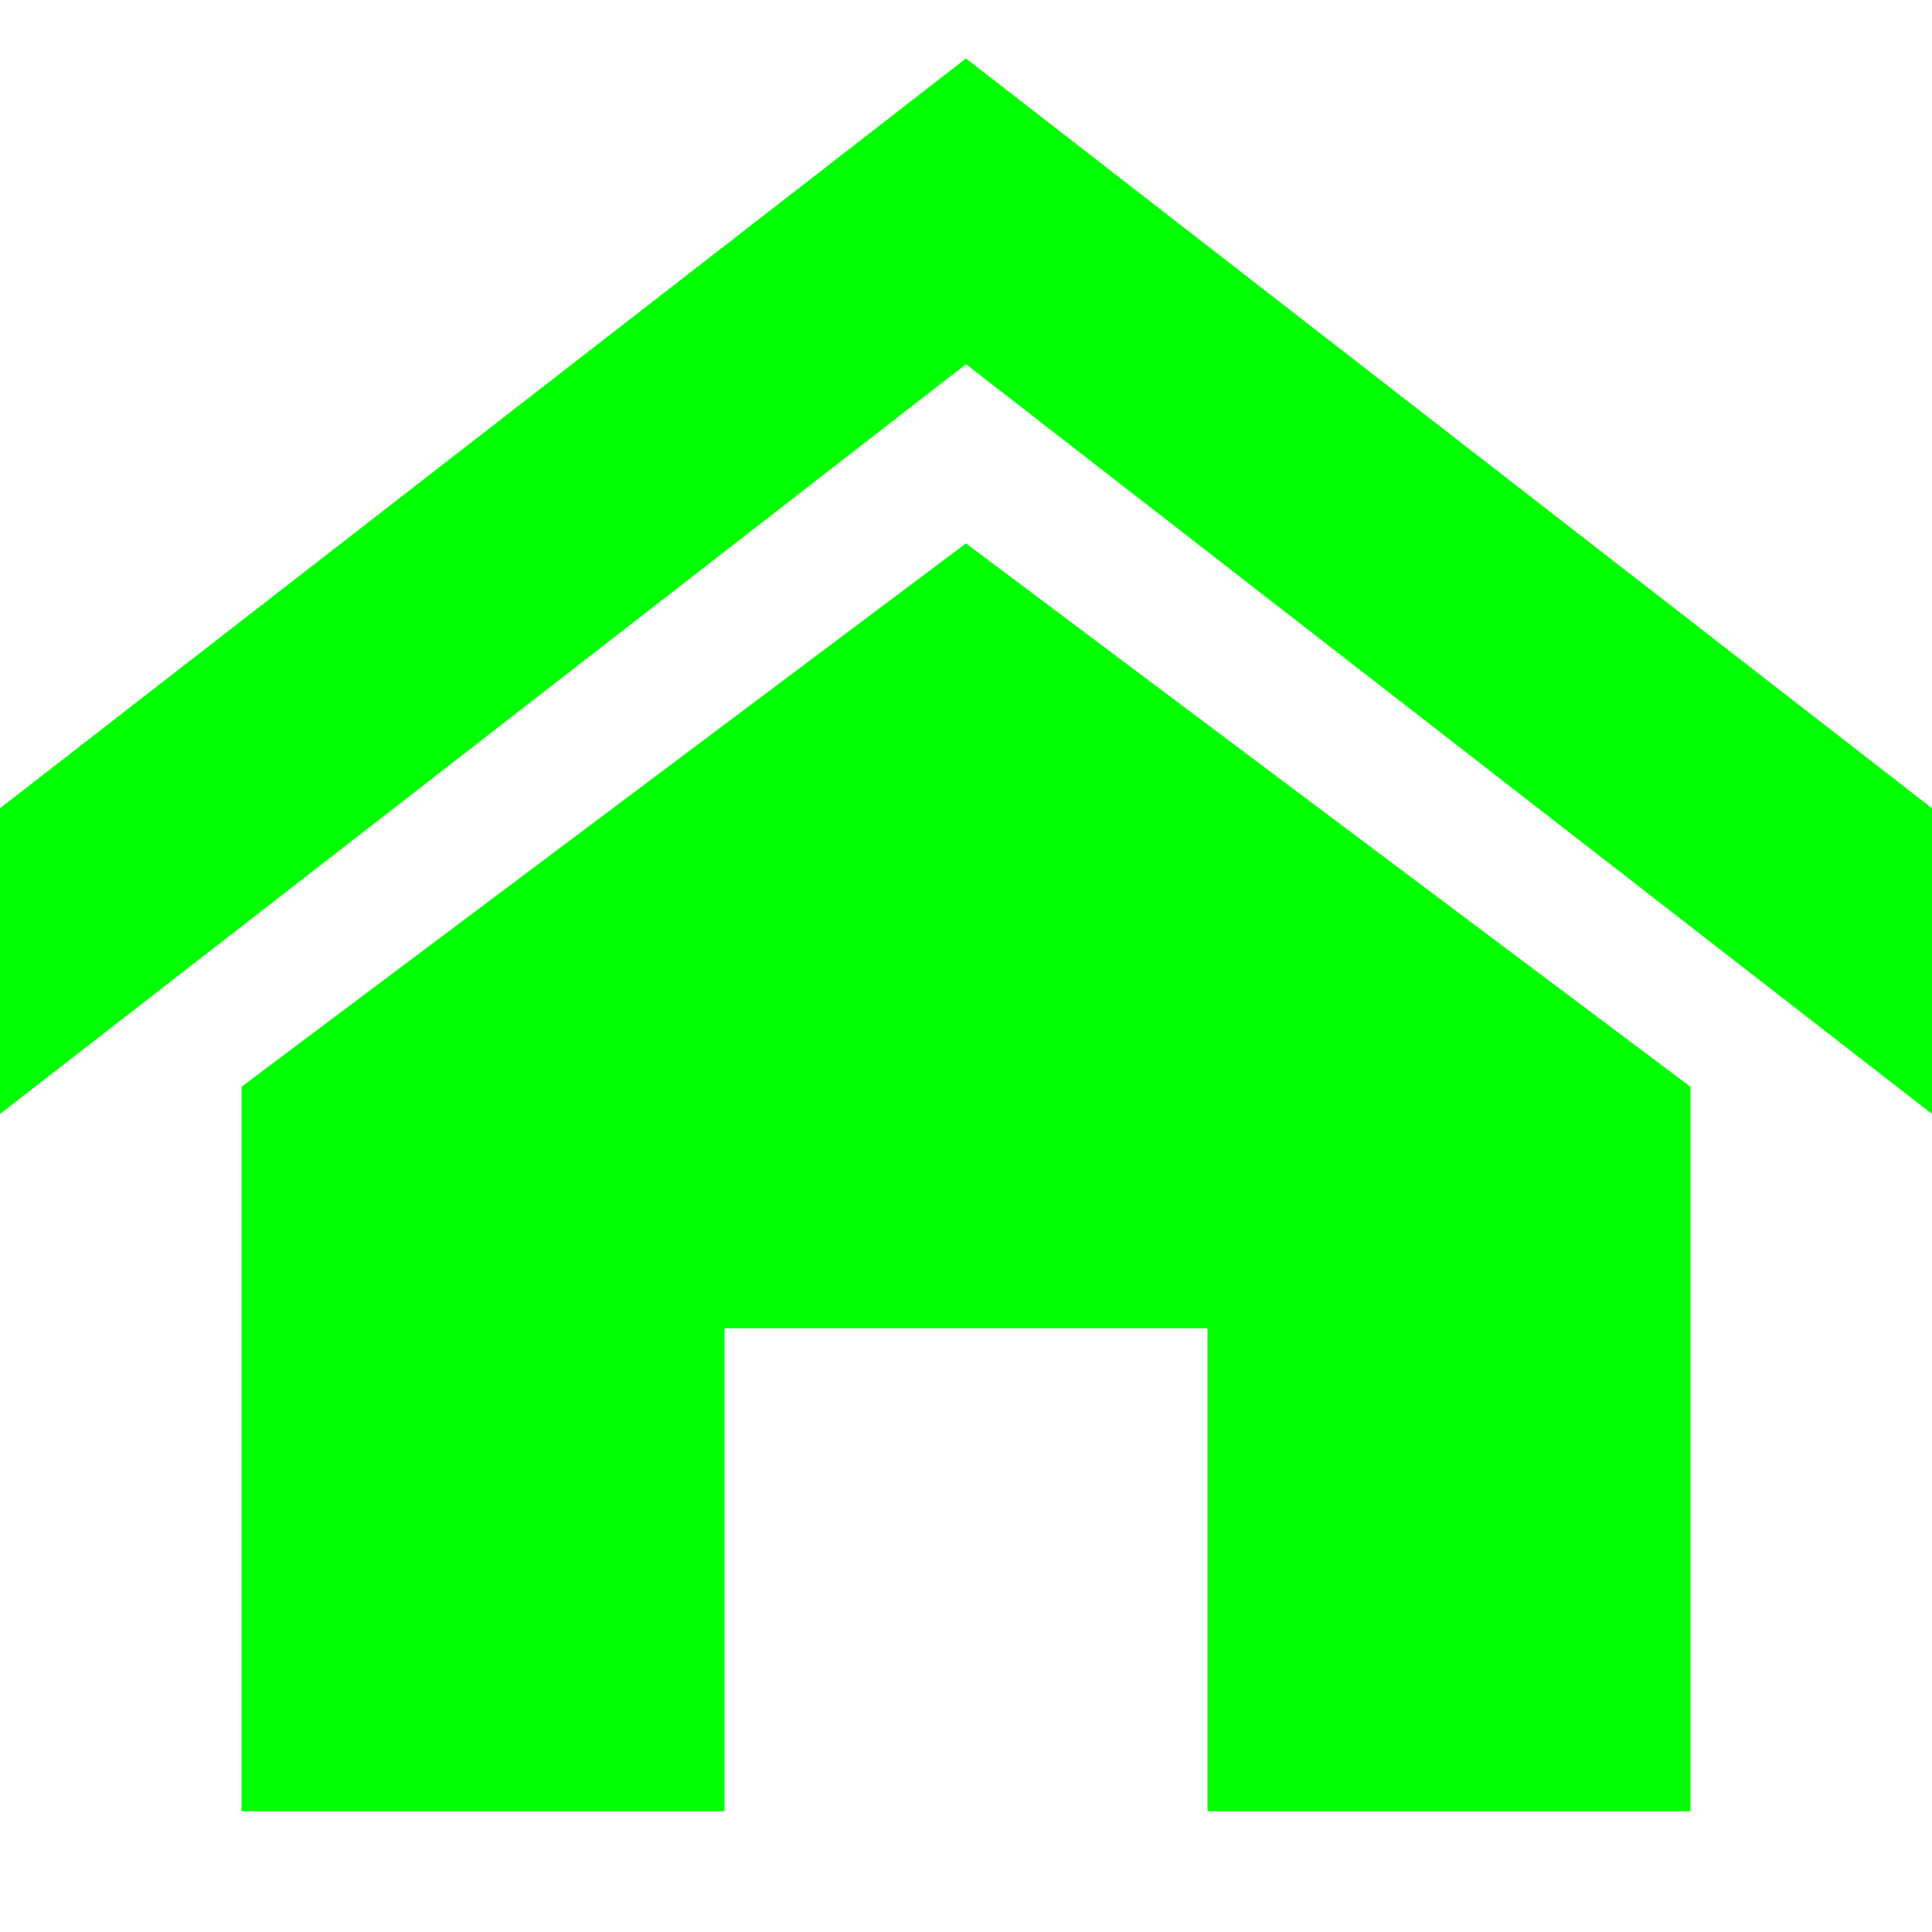<?xml version="1.0" encoding="utf-8"?> <!-- Generator: IcoMoon.io --> <!DOCTYPE svg PUBLIC "-//W3C//DTD SVG 1.1//EN" "http://www.w3.org/Graphics/SVG/1.1/DTD/svg11.dtd"> <svg width="12" height="12" viewBox="0 0 12 12" xmlns="http://www.w3.org/2000/svg" xmlns:xlink="http://www.w3.org/1999/xlink" fill="#00ff00"><g><path d="M 12,6.919 L 6,2.262 L 0,6.919 L 0,5.020 L 6,0.363 L 12,5.020 ZM 10.5,6.75 L 10.5,11.25 L 7.5,11.25 L 7.5,8.25 L 4.5,8.25 L 4.5,11.25 L 1.5,11.25 L 1.5,6.75 L 6,3.375 Z"></path></g></svg>
